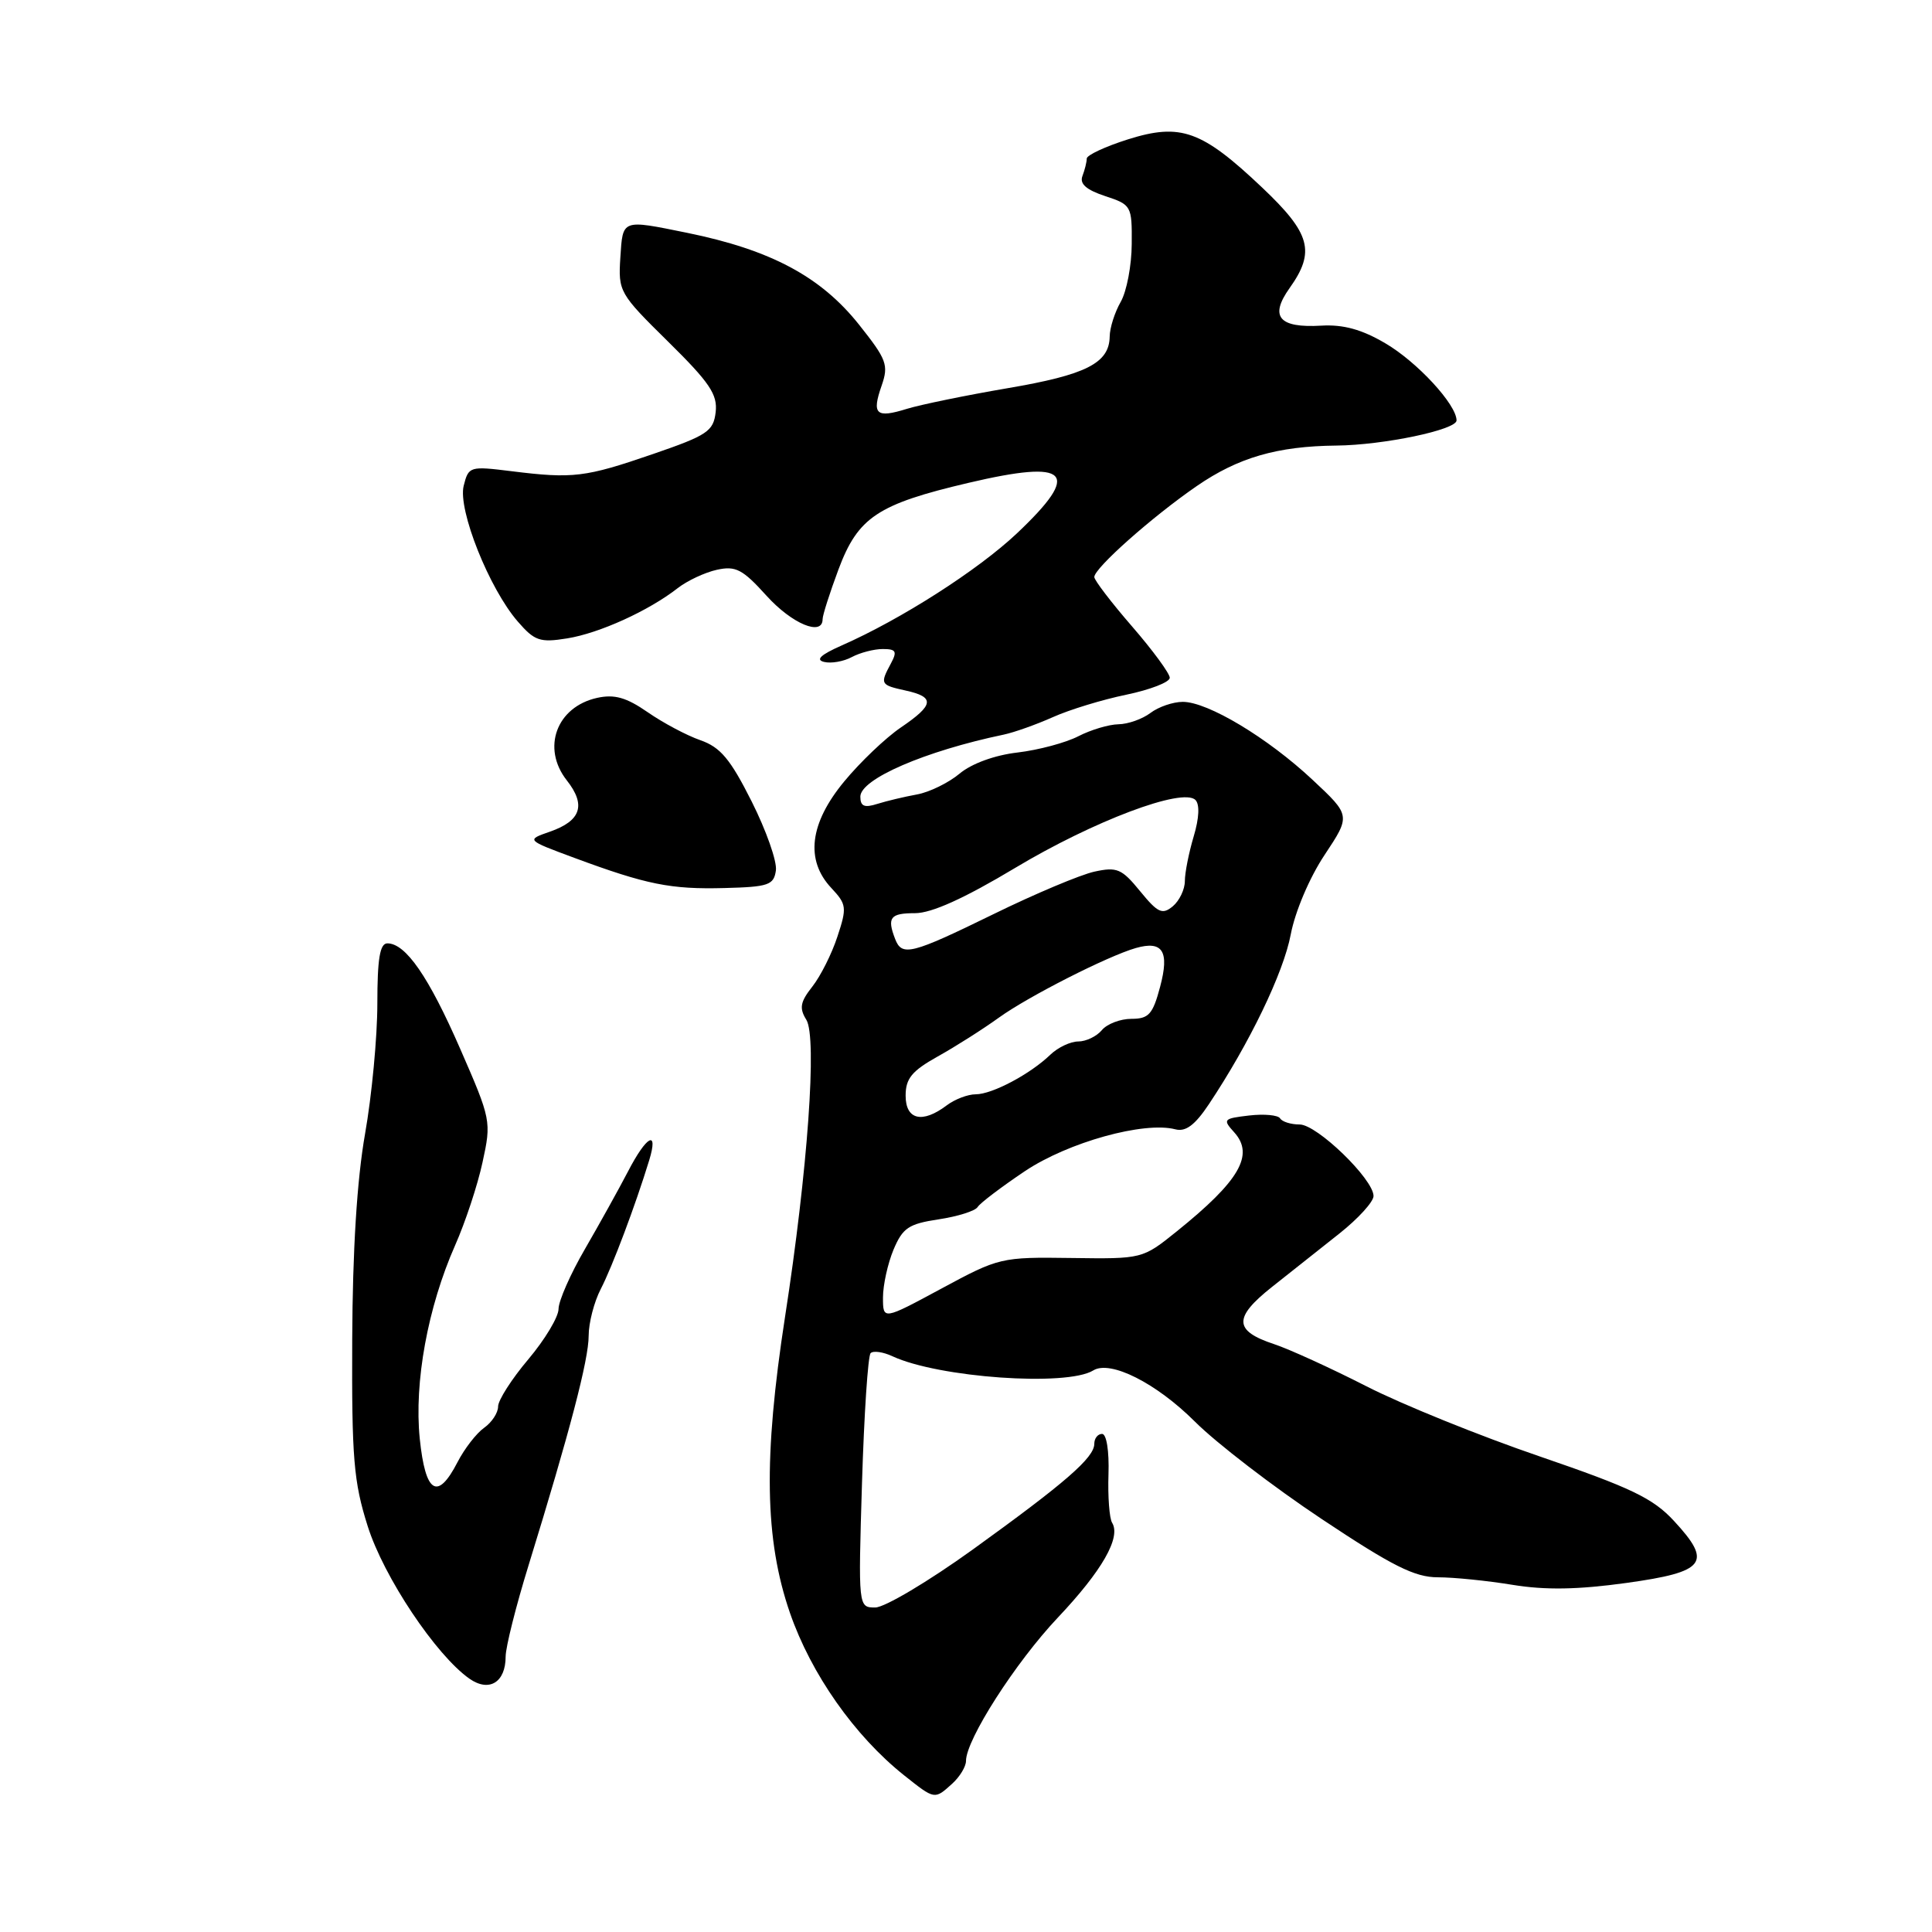 <?xml version="1.0" encoding="UTF-8" standalone="no"?>
<!DOCTYPE svg PUBLIC "-//W3C//DTD SVG 1.1//EN" "http://www.w3.org/Graphics/SVG/1.1/DTD/svg11.dtd" >
<svg xmlns="http://www.w3.org/2000/svg" xmlns:xlink="http://www.w3.org/1999/xlink" version="1.1" viewBox="0 0 256 256">
 <g >
 <path fill="currentColor"
d=" M 126.17 236.35 C 127.18 235.43 128.00 234.08 128.00 233.33 C 128.00 230.51 134.56 220.28 140.16 214.35 C 146.03 208.14 148.56 203.72 147.36 201.77 C 147.00 201.19 146.78 198.30 146.88 195.35 C 146.98 192.25 146.62 190.00 146.03 190.00 C 145.46 190.00 145.00 190.59 145.00 191.31 C 145.00 193.15 141.17 196.47 128.87 205.34 C 123.02 209.55 117.22 213.00 115.98 213.00 C 113.72 213.00 113.72 213.00 114.22 196.47 C 114.50 187.38 115.01 179.66 115.36 179.30 C 115.71 178.95 117.01 179.13 118.25 179.71 C 124.37 182.55 141.35 183.75 144.86 181.59 C 147.12 180.19 153.20 183.25 158.33 188.37 C 161.17 191.21 168.73 197.02 175.12 201.27 C 184.51 207.52 187.46 209.00 190.53 209.00 C 192.62 209.00 197.07 209.45 200.42 210.00 C 204.77 210.71 209.06 210.64 215.49 209.75 C 226.02 208.29 226.95 207.08 221.81 201.53 C 219.04 198.53 216.15 197.14 204.04 192.99 C 196.08 190.27 185.73 186.08 181.04 183.68 C 176.34 181.28 170.85 178.78 168.84 178.11 C 163.48 176.34 163.41 174.60 168.54 170.53 C 170.99 168.59 175.03 165.39 177.50 163.43 C 179.97 161.47 182.00 159.24 182.00 158.48 C 182.00 156.25 174.51 149.00 172.21 149.00 C 171.06 149.00 169.89 148.64 169.62 148.19 C 169.35 147.75 167.50 147.58 165.51 147.81 C 162.09 148.21 161.99 148.33 163.54 150.04 C 166.24 153.03 164.24 156.47 155.93 163.16 C 151.38 166.82 151.38 166.82 141.94 166.69 C 132.65 166.56 132.37 166.63 124.75 170.74 C 117.00 174.92 117.00 174.92 117.00 171.93 C 117.00 170.28 117.63 167.43 118.39 165.60 C 119.61 162.70 120.39 162.17 124.37 161.57 C 126.89 161.19 129.22 160.46 129.54 159.94 C 129.86 159.42 132.68 157.28 135.81 155.18 C 141.54 151.35 151.58 148.56 155.74 149.64 C 157.11 150.00 158.34 149.08 160.18 146.32 C 165.57 138.23 170.07 128.91 171.03 123.82 C 171.61 120.78 173.52 116.28 175.51 113.29 C 178.98 108.06 178.98 108.06 173.91 103.32 C 167.97 97.76 160.04 93.00 156.73 93.00 C 155.44 93.00 153.51 93.66 152.44 94.47 C 151.37 95.28 149.47 95.95 148.20 95.97 C 146.94 95.99 144.55 96.70 142.90 97.55 C 141.24 98.41 137.62 99.38 134.84 99.71 C 131.80 100.06 128.74 101.18 127.15 102.51 C 125.69 103.73 123.15 104.97 121.50 105.27 C 119.85 105.57 117.49 106.13 116.25 106.52 C 114.53 107.07 114.00 106.84 114.00 105.56 C 114.00 103.23 122.56 99.52 133.00 97.34 C 134.38 97.05 137.30 96.01 139.50 95.03 C 141.70 94.04 146.09 92.70 149.25 92.05 C 152.41 91.39 155.00 90.39 155.00 89.81 C 155.00 89.24 152.75 86.17 150.00 83.00 C 147.25 79.83 145.00 76.88 145.00 76.46 C 145.00 75.28 152.66 68.48 158.57 64.41 C 164.07 60.62 169.25 59.12 177.08 59.04 C 183.32 58.98 193.00 56.95 193.00 55.71 C 193.00 53.61 187.78 47.95 183.55 45.48 C 180.44 43.65 177.99 42.98 175.08 43.15 C 169.46 43.48 168.18 41.96 170.88 38.17 C 174.32 33.34 173.67 30.94 167.25 24.86 C 159.25 17.28 156.45 16.27 149.48 18.46 C 146.47 19.41 144.00 20.56 144.00 21.01 C 144.00 21.47 143.74 22.50 143.43 23.32 C 143.03 24.36 143.93 25.15 146.43 25.98 C 149.92 27.13 150.00 27.27 149.96 32.33 C 149.95 35.17 149.29 38.62 148.50 40.00 C 147.71 41.38 147.05 43.44 147.04 44.60 C 146.98 48.12 143.92 49.67 133.50 51.44 C 128.00 52.38 122.01 53.61 120.18 54.17 C 116.07 55.45 115.49 54.91 116.82 51.10 C 117.77 48.36 117.50 47.64 113.82 43.01 C 108.75 36.64 102.11 33.10 91.00 30.84 C 82.34 29.08 82.53 29.01 82.20 34.12 C 81.91 38.63 82.06 38.90 88.53 45.27 C 94.03 50.69 95.10 52.27 94.83 54.61 C 94.53 57.15 93.74 57.68 86.50 60.17 C 77.55 63.25 75.92 63.45 67.80 62.44 C 62.24 61.75 62.09 61.79 61.44 64.37 C 60.65 67.53 64.82 78.01 68.62 82.37 C 70.84 84.93 71.55 85.17 75.15 84.59 C 79.40 83.91 85.95 80.94 89.80 77.93 C 91.06 76.95 93.40 75.85 94.99 75.50 C 97.48 74.95 98.40 75.43 101.56 78.93 C 104.93 82.66 109.00 84.36 109.00 82.04 C 109.00 81.51 109.95 78.55 111.10 75.46 C 113.69 68.53 116.28 66.81 128.33 63.98 C 141.73 60.83 143.36 62.53 134.75 70.67 C 129.59 75.54 119.39 82.07 111.50 85.54 C 108.74 86.76 108.03 87.43 109.20 87.71 C 110.13 87.94 111.79 87.65 112.88 87.06 C 113.97 86.48 115.81 86.00 116.97 86.00 C 118.74 86.00 118.91 86.31 118.04 87.93 C 116.58 90.65 116.65 90.76 120.00 91.50 C 123.92 92.36 123.78 93.40 119.36 96.40 C 117.36 97.76 113.98 100.98 111.86 103.55 C 107.27 109.10 106.68 113.97 110.16 117.67 C 112.18 119.83 112.24 120.25 110.96 124.11 C 110.22 126.38 108.72 129.36 107.63 130.74 C 106.03 132.77 105.89 133.59 106.84 135.12 C 108.29 137.44 107.03 155.08 104.02 174.50 C 101.14 193.16 101.32 204.01 104.67 213.71 C 107.47 221.81 113.24 230.02 119.80 235.24 C 123.89 238.49 123.82 238.47 126.17 236.35 Z  M 67.00 219.50 C 67.00 218.26 68.37 212.80 70.05 207.37 C 75.51 189.67 78.00 180.17 78.00 177.00 C 78.00 175.30 78.72 172.50 79.61 170.79 C 81.14 167.83 84.19 159.73 86.02 153.75 C 87.29 149.60 85.68 150.45 83.20 155.25 C 81.98 157.59 79.42 162.20 77.51 165.50 C 75.59 168.80 74.02 172.37 74.01 173.44 C 74.01 174.50 72.20 177.51 70.00 180.12 C 67.80 182.72 66.00 185.54 66.00 186.37 C 66.00 187.21 65.17 188.47 64.15 189.19 C 63.13 189.91 61.54 191.96 60.62 193.75 C 57.97 198.89 56.37 197.89 55.62 190.63 C 54.86 183.16 56.68 173.21 60.31 165.00 C 61.65 161.97 63.29 157.03 63.94 154.00 C 65.12 148.59 65.07 148.34 60.99 139.00 C 56.81 129.42 53.76 125.00 51.33 125.00 C 50.34 125.00 50.00 127.02 50.00 133.00 C 50.00 137.40 49.27 145.16 48.37 150.25 C 47.30 156.33 46.72 165.66 46.67 177.50 C 46.60 193.22 46.86 196.35 48.72 202.22 C 50.84 208.95 57.77 219.33 62.21 222.44 C 64.82 224.26 67.00 222.92 67.00 219.50 Z  M 102.81 115.34 C 102.98 114.15 101.53 110.04 99.60 106.20 C 96.77 100.57 95.46 99.01 92.80 98.08 C 90.99 97.45 87.85 95.78 85.82 94.37 C 82.99 92.41 81.42 91.97 79.13 92.47 C 73.74 93.66 71.73 99.12 75.11 103.41 C 77.68 106.68 76.99 108.76 72.87 110.20 C 69.71 111.30 69.71 111.30 76.10 113.67 C 85.68 117.22 88.87 117.86 96.00 117.67 C 101.84 117.52 102.53 117.28 102.81 115.34 Z  M 120.00 145.18 C 120.00 142.91 120.82 141.91 124.25 139.99 C 126.59 138.69 130.24 136.37 132.36 134.84 C 136.24 132.04 146.79 126.68 150.50 125.62 C 154.07 124.60 154.98 126.05 153.72 130.76 C 152.75 134.41 152.21 135.00 149.92 135.00 C 148.45 135.00 146.68 135.68 146.00 136.50 C 145.32 137.32 143.91 138.00 142.88 138.00 C 141.84 138.00 140.18 138.79 139.18 139.75 C 136.52 142.32 131.47 145.00 129.29 145.00 C 128.24 145.00 126.51 145.66 125.44 146.47 C 122.21 148.91 120.00 148.39 120.00 145.18 Z  M 118.61 124.42 C 117.51 121.57 117.96 121.00 121.25 121.00 C 123.44 121.00 127.76 119.05 134.50 115.01 C 144.89 108.78 156.72 104.32 158.40 106.00 C 158.98 106.58 158.90 108.40 158.17 110.83 C 157.53 112.98 157.00 115.64 157.00 116.74 C 157.00 117.85 156.28 119.35 155.40 120.09 C 154.01 121.24 153.42 120.96 151.07 118.09 C 148.64 115.11 148.01 114.84 145.00 115.50 C 143.15 115.91 137.15 118.43 131.66 121.12 C 120.74 126.46 119.51 126.77 118.61 124.42 Z "/>
</g>
</svg>